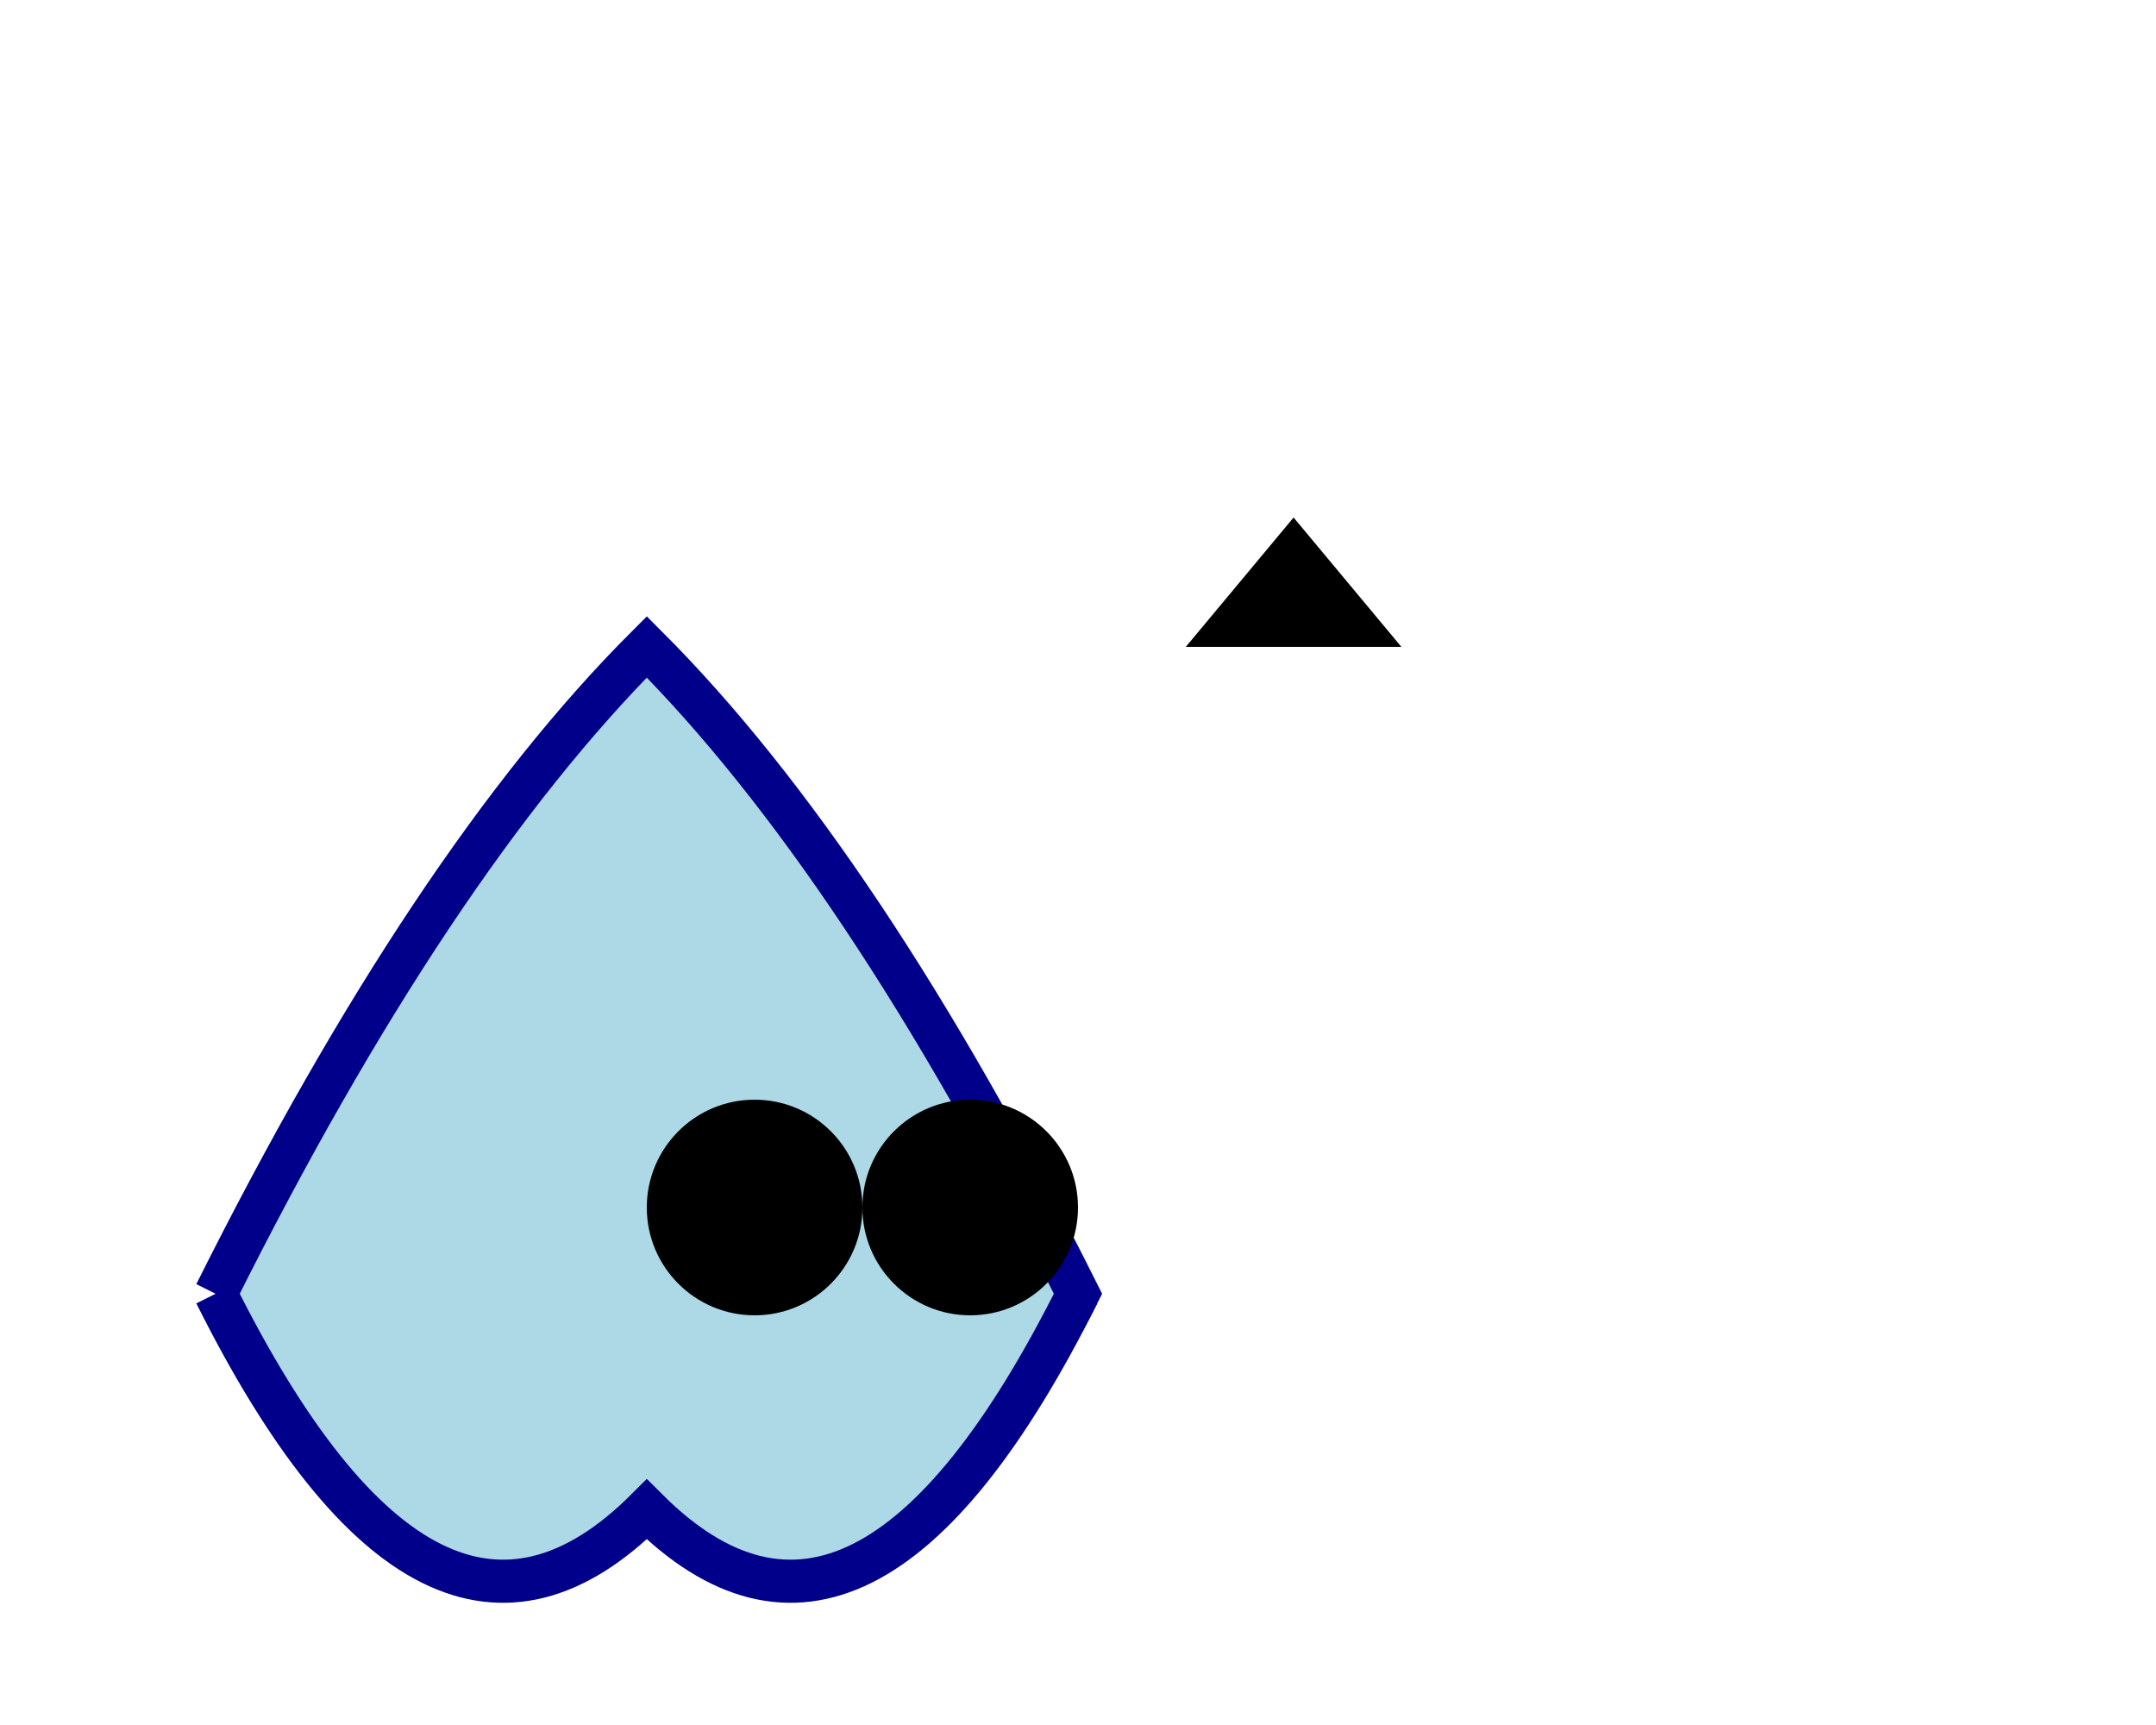 <svg xmlns="http://www.w3.org/2000/svg" viewBox="0 0 50 40">
  <!-- Body -->
  <path d="M15,30 Q17.5,35 20,30 Q22.5,35 25,30"
        fill="lightblue" stroke="darkblue"/>

  <!-- Wings -->
  <path d="M5,30 Q10,40 15,35 Q20,40 25,30 Q20,20 15,15 Q10,20 5,30"
        fill="lightblue" stroke="darkblue"/>

  <!-- Antennae -->
  <path d="M27.5,15 L30,12 L32.5,15 Z"/>
  <path d="M27.5,20 L30,23 L32.5,20 Z" fill-opacity="0"/>

  <!-- Facet Eyes -->
  <circle cx="17.5" cy="28" r="2.5" fill="black"/>
  <circle cx="22.5" cy="28" r="2.5" fill="black"/>

  <!-- Body Outline -->
  <path d="M5,30 Q10,40 15,35 Q25,40 25,30 Q20,20 15,15 Q5,20 5,30"
        stroke-width="2" fill="transparent"/>
</svg>